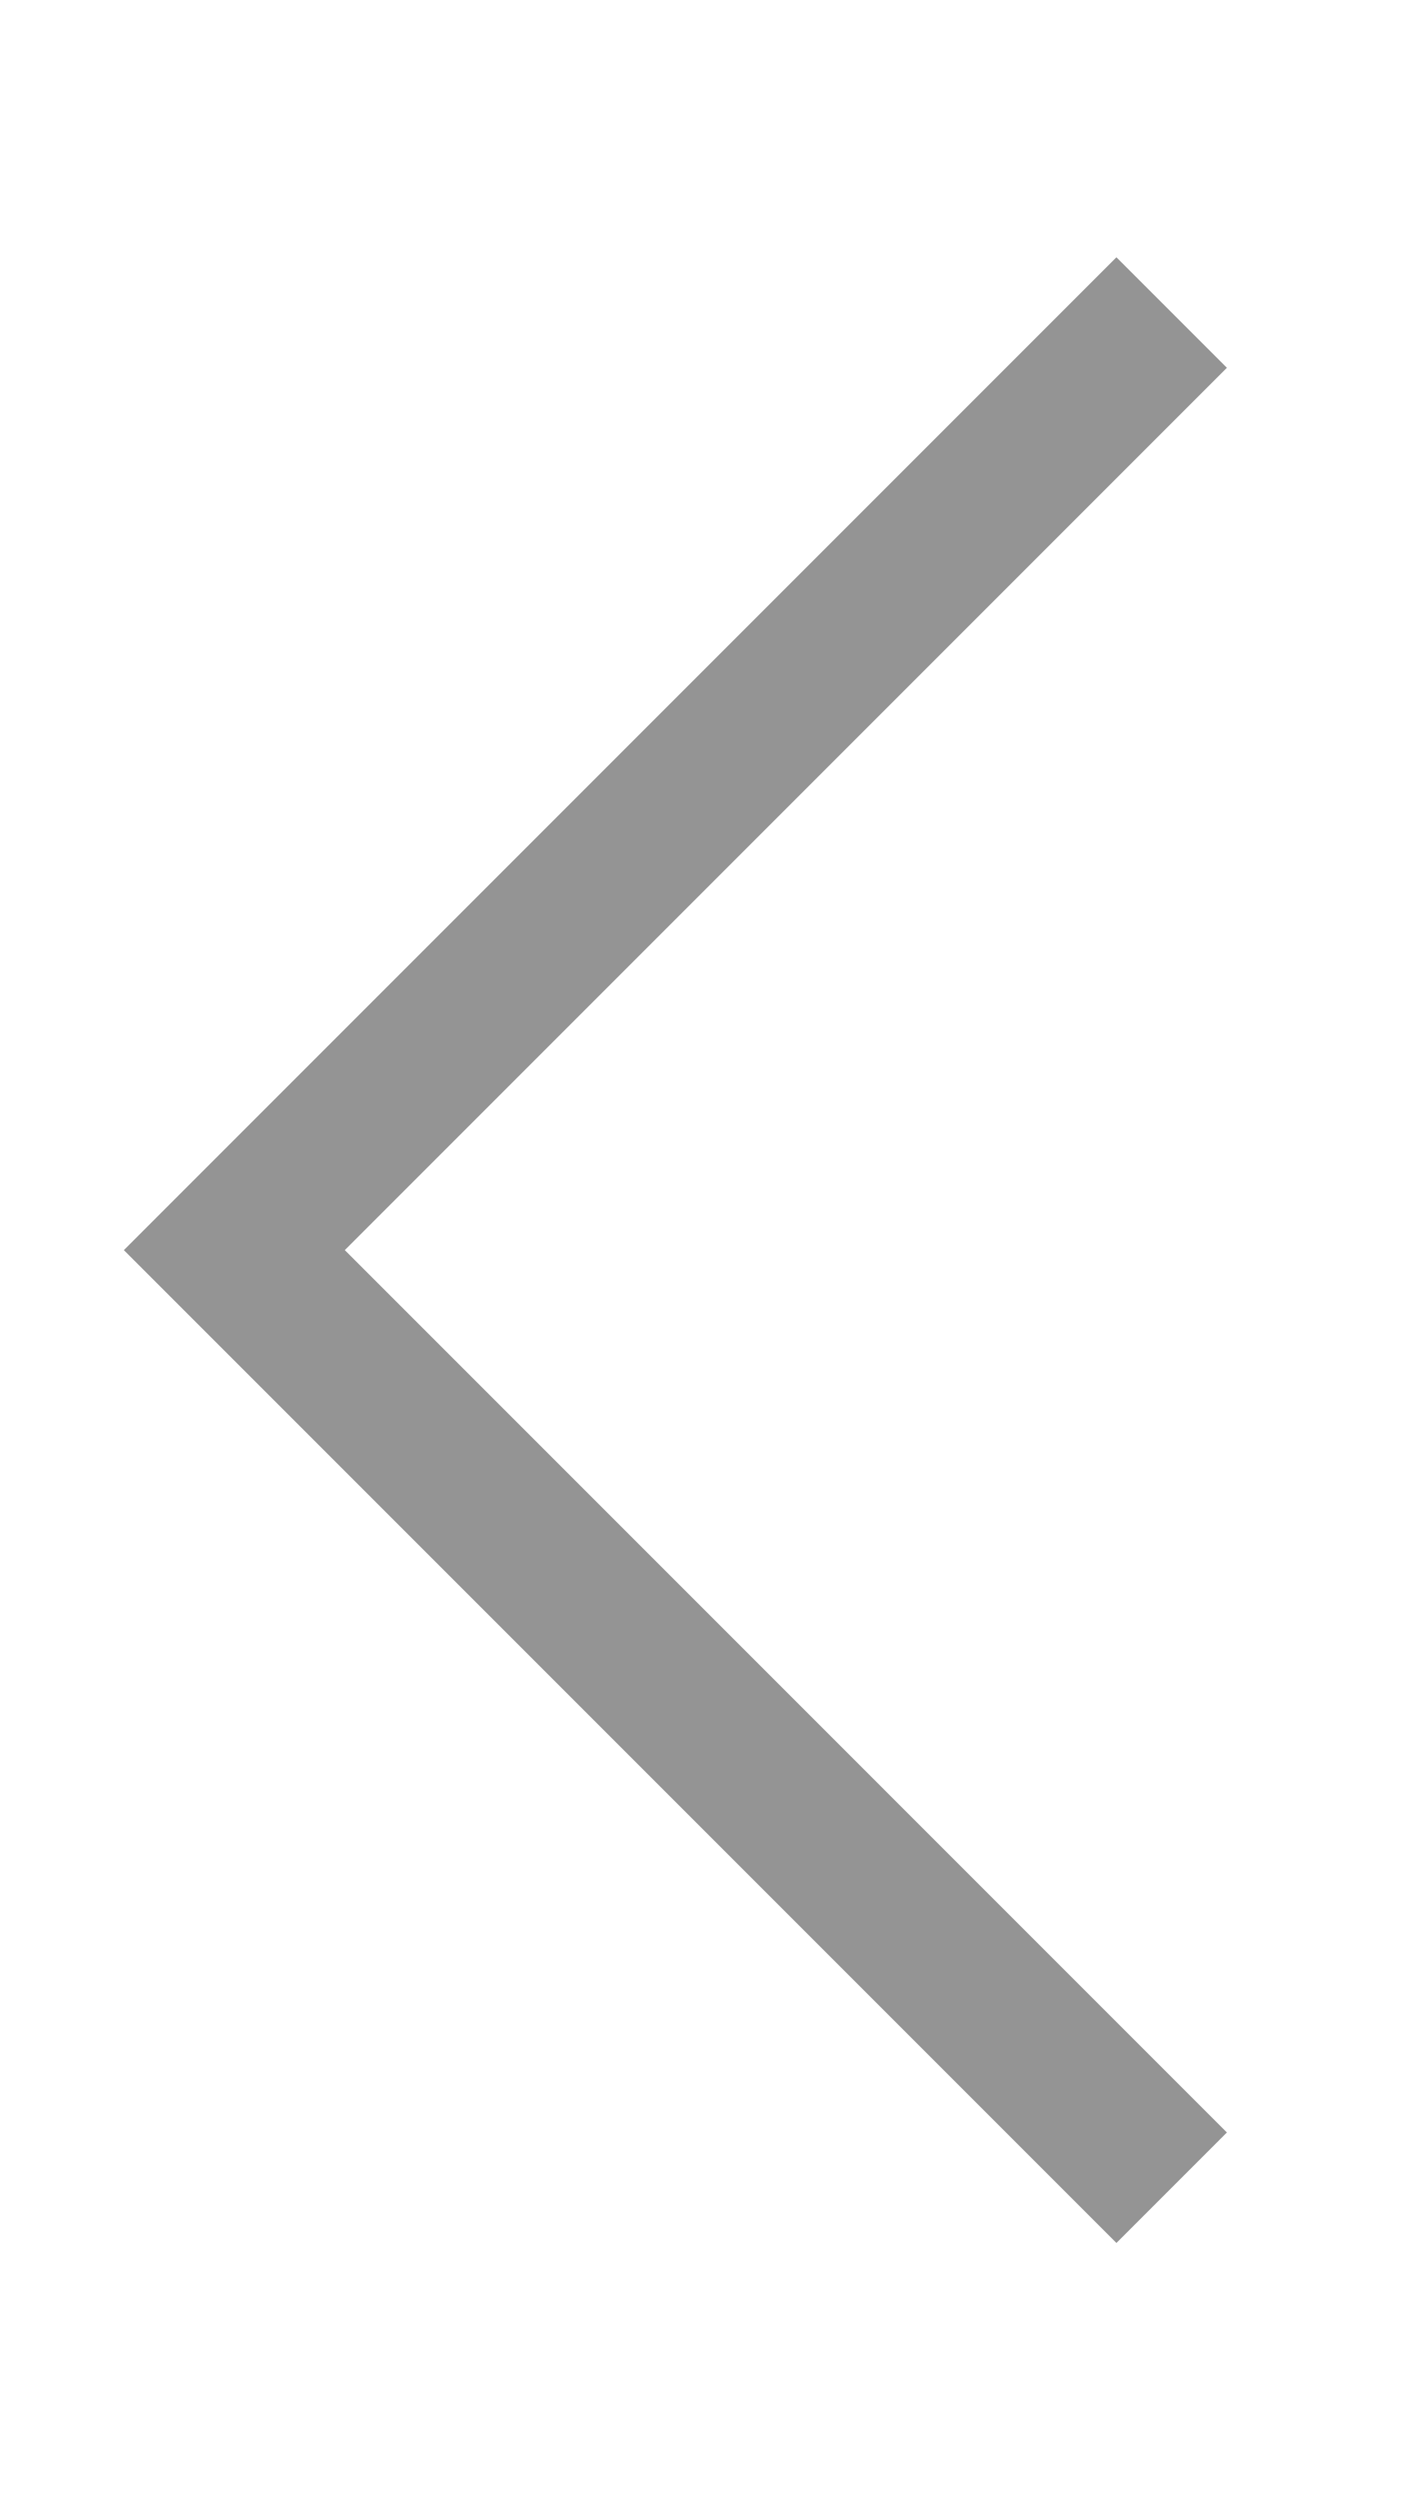 <svg width="9" height="16" viewBox="0 0 9 16" fill="none" xmlns="http://www.w3.org/2000/svg">
<path d="M7.5 2L1.5 8L7.5 14" stroke="#949494" strokeWidth="3" strokeLinecap="round" strokeLinejoin="round"/>
</svg>
